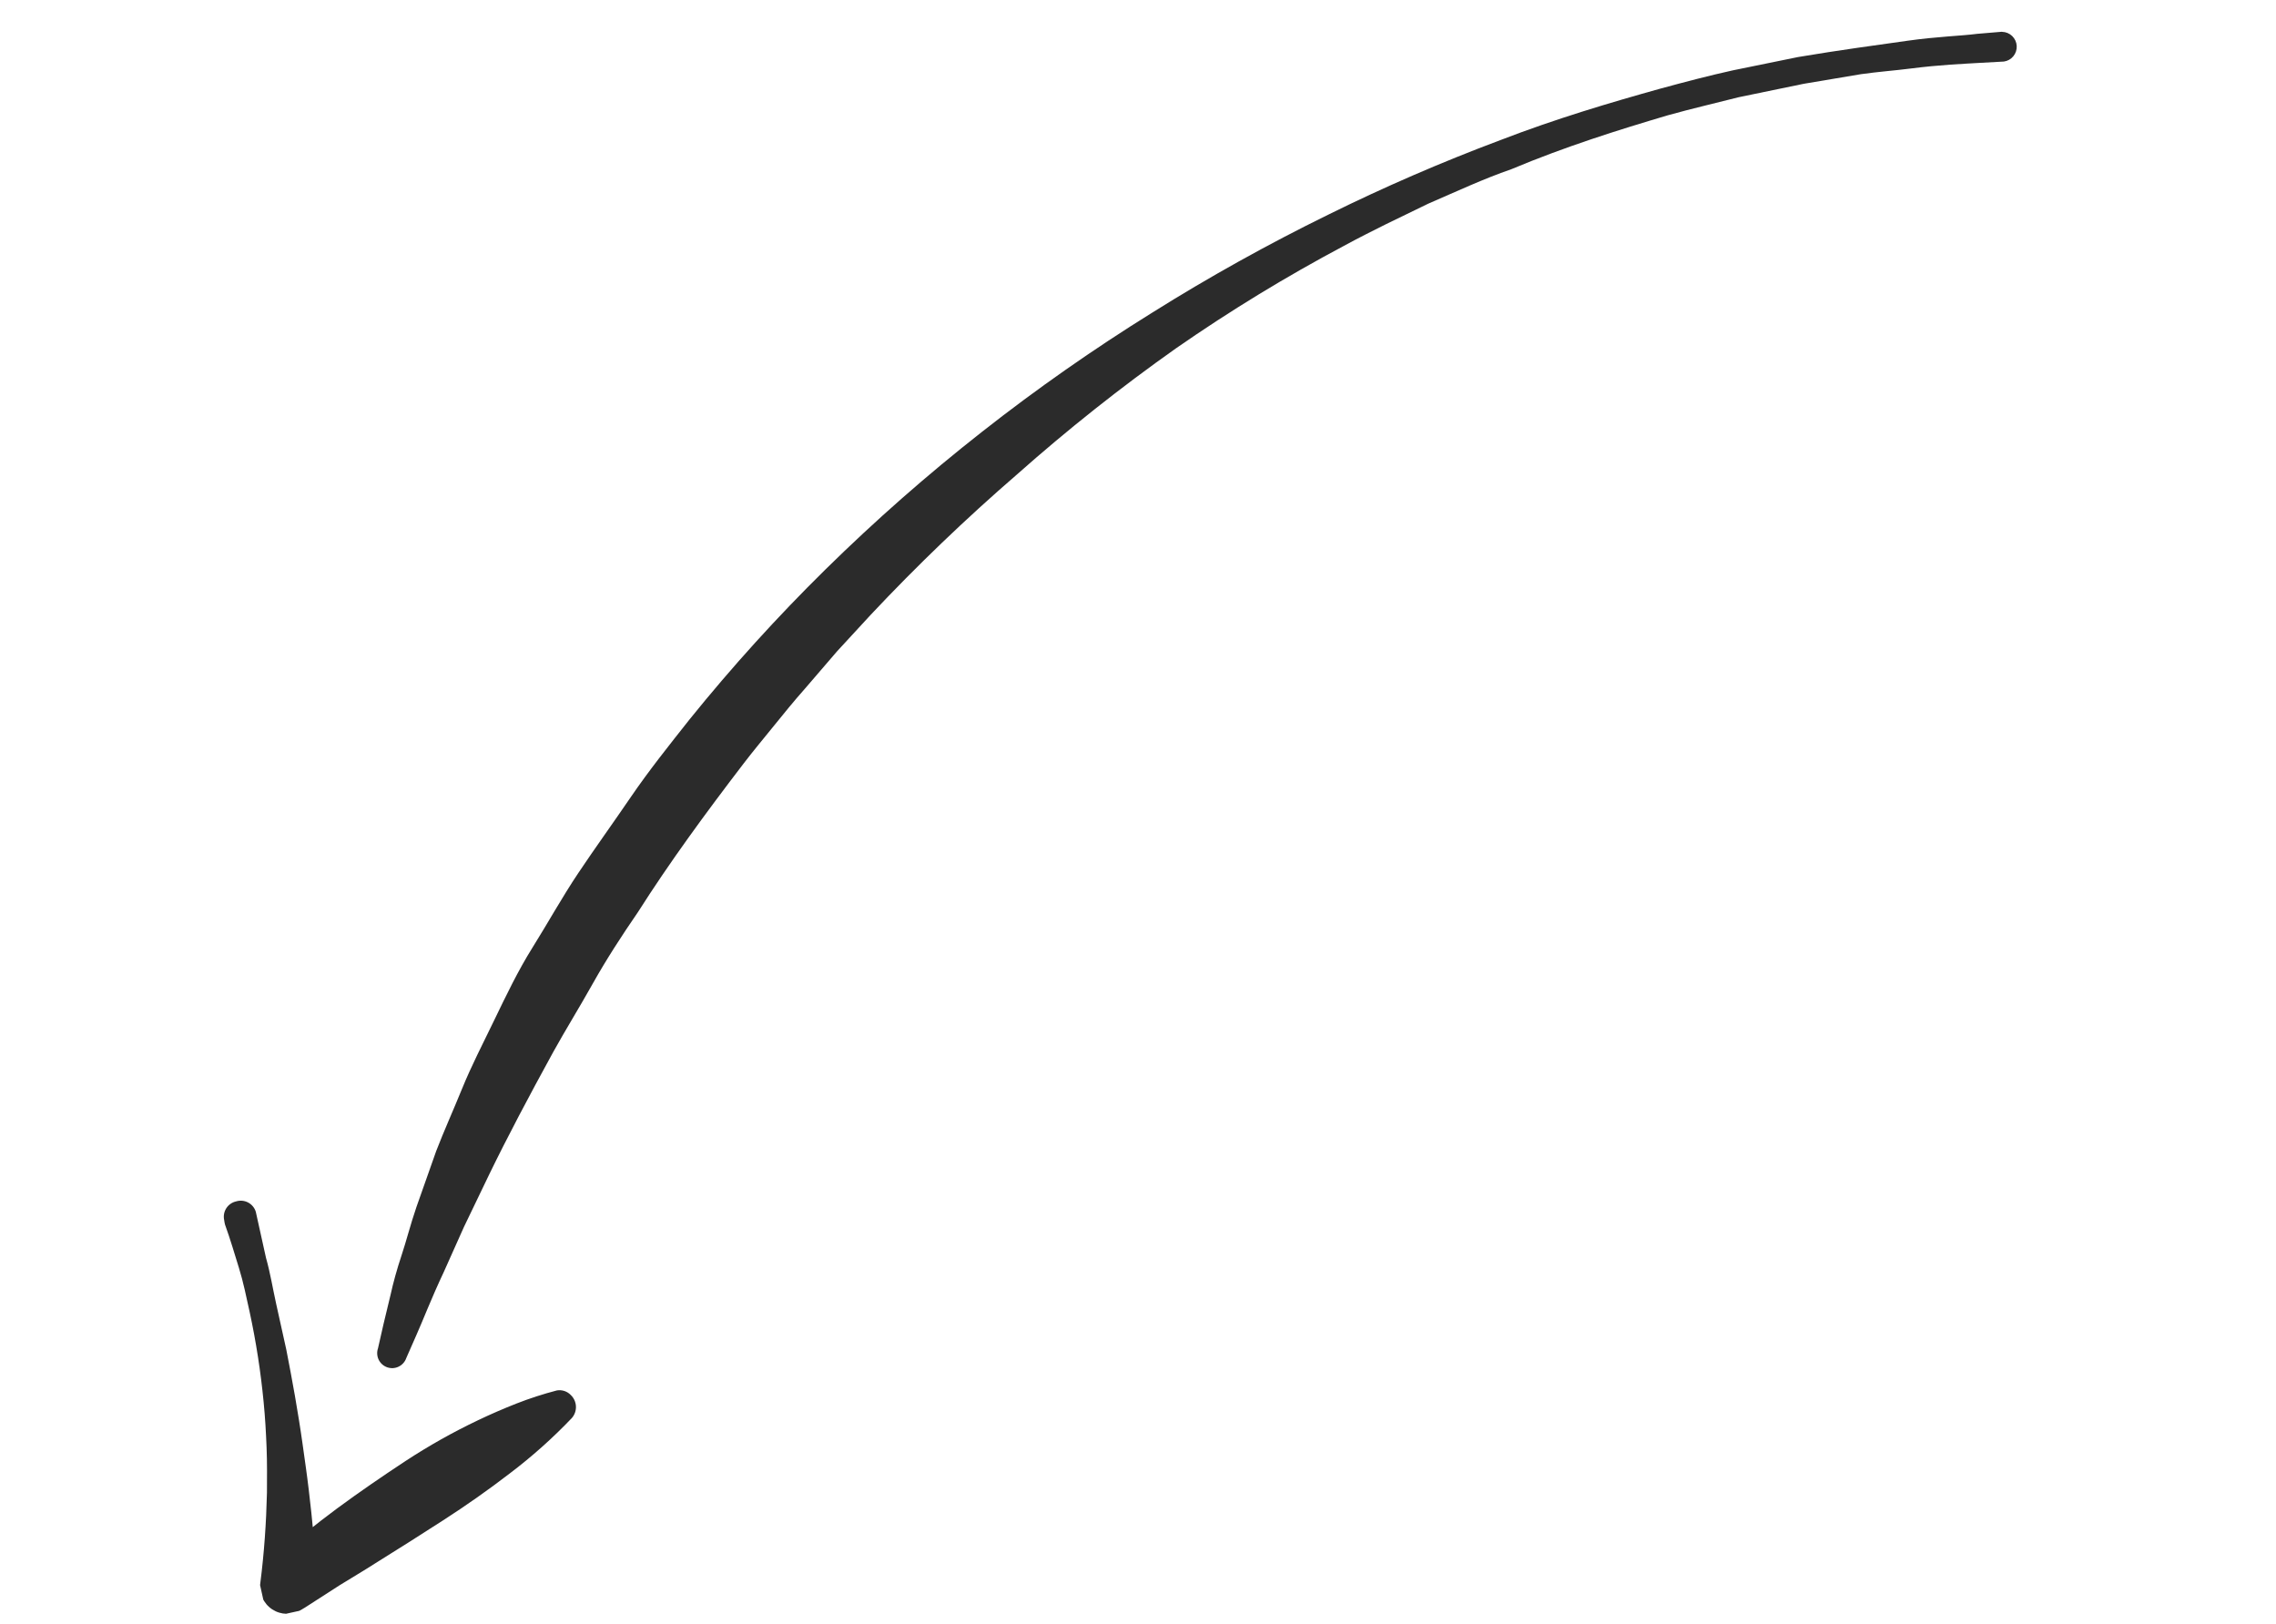 <svg width="206" height="147" viewBox="0 0 206 147" fill="none" xmlns="http://www.w3.org/2000/svg">
<g clip-path="url(#clip0)">
<path d="M181.182 2.875L178.951 3.063C177.494 3.254 175.364 3.303 172.625 3.691C169.885 4.079 166.575 4.52 162.756 5.161L156.821 6.372C154.725 6.836 152.536 7.407 150.27 8.025C145.73 9.292 140.837 10.739 135.792 12.685C130.486 14.674 125.284 16.928 120.205 19.439C114.757 22.111 109.451 25.064 104.309 28.286C98.974 31.598 93.826 35.202 88.888 39.082C83.938 42.966 79.209 47.124 74.722 51.536C70.361 55.826 66.25 60.363 62.409 65.124C60.566 67.455 58.741 69.737 57.113 72.121C55.486 74.506 53.858 76.759 52.359 78.999C50.859 81.238 49.56 83.594 48.215 85.741C46.87 87.888 45.786 90.166 44.737 92.335C43.688 94.504 42.658 96.495 41.837 98.511C41.016 100.528 40.175 102.388 39.481 104.188L37.691 109.258C37.151 110.834 36.764 112.376 36.344 113.634C35.923 114.892 35.586 116.132 35.353 117.188L34.716 119.834L34.214 122.042C34.155 122.21 34.13 122.388 34.141 122.565C34.151 122.743 34.196 122.916 34.273 123.076C34.351 123.236 34.459 123.38 34.591 123.498C34.724 123.616 34.879 123.707 35.047 123.766C35.214 123.824 35.392 123.849 35.57 123.839C35.747 123.829 35.921 123.784 36.081 123.706C36.241 123.629 36.384 123.521 36.502 123.388C36.621 123.255 36.712 123.101 36.77 122.933L37.671 120.884C38.266 119.558 39.02 117.571 40.17 115.132L41.992 111.059L44.266 106.333C45.897 102.972 47.868 99.245 50.078 95.217C51.192 93.208 52.448 91.183 53.659 89.022C54.87 86.861 56.26 84.718 57.747 82.554C60.565 78.115 63.84 73.633 67.321 69.091C68.19 67.952 69.124 66.843 70.038 65.709C70.952 64.574 71.88 63.437 72.859 62.332L75.766 58.951L78.819 55.639C83.001 51.187 87.411 46.954 92.032 42.959C96.62 38.886 101.43 35.07 106.439 31.529C111.319 28.138 116.396 25.041 121.643 22.252C122.942 21.543 124.253 20.888 125.46 20.286L129.26 18.441C131.812 17.337 134.293 16.177 136.783 15.32C141.699 13.257 146.48 11.762 150.935 10.441C153.17 9.816 155.333 9.323 157.372 8.799L163.249 7.586L168.444 6.713C170.068 6.485 171.503 6.386 172.918 6.204C175.567 5.865 177.732 5.779 179.183 5.691L181.37 5.571C181.707 5.525 182.013 5.353 182.228 5.09C182.443 4.827 182.552 4.493 182.532 4.154C182.512 3.815 182.365 3.496 182.121 3.261C181.876 3.025 181.552 2.89 181.212 2.883L181.182 2.875Z" fill="#2B2B2B"/>
<path d="M20.362 110.836C20.85 112.184 21.222 113.471 21.625 114.765C22.028 116.059 22.301 117.426 22.599 118.773C23.178 121.458 23.599 124.176 23.861 126.911C24.001 128.336 24.073 129.646 24.128 131.017C24.184 132.388 24.167 133.76 24.162 135.116C24.097 137.854 23.91 140.56 23.564 143.273C23.495 143.733 23.559 144.204 23.749 144.63C23.939 145.055 24.246 145.417 24.635 145.674C25.024 145.931 25.478 146.071 25.943 146.079C26.409 146.086 26.867 145.96 27.264 145.716L27.611 145.508L30.747 143.489C31.796 142.835 32.855 142.222 33.887 141.557C34.919 140.891 35.975 140.265 37.007 139.599L40.107 137.617C42.172 136.287 44.176 134.882 46.142 133.369C48.147 131.851 50.026 130.174 51.761 128.354C52.014 128.062 52.146 127.684 52.128 127.297C52.11 126.911 51.945 126.546 51.665 126.278C51.506 126.111 51.308 125.986 51.089 125.912C50.869 125.839 50.636 125.82 50.407 125.858C49.162 126.182 47.937 126.58 46.739 127.048C45.56 127.513 44.391 128.019 43.258 128.561C40.989 129.642 38.795 130.877 36.693 132.256C34.596 133.638 32.522 135.058 30.519 136.535C28.516 138.012 26.557 139.625 24.646 141.256L28.676 143.409C28.618 141.965 28.52 140.531 28.393 139.102C28.266 137.674 28.112 136.252 27.943 134.833C27.775 133.414 27.565 132.004 27.369 130.591C27.173 129.178 26.935 127.774 26.697 126.371C26.459 124.967 26.18 123.573 25.915 122.175L24.993 118.01C24.686 116.622 24.462 115.215 24.072 113.845L23.15 109.68C23.037 109.321 22.787 109.021 22.453 108.846C22.12 108.672 21.73 108.636 21.371 108.748C21.003 108.83 20.682 109.054 20.479 109.372C20.277 109.69 20.209 110.076 20.29 110.444C20.29 110.444 20.348 110.839 20.362 110.836Z" fill="#2B2B2B"/>
</g>
<defs>
<clipPath id="clip0">
<rect width="185.535" height="108.151" fill="white" transform="matrix(-0.976 0.216 0.216 0.976 181.918 0.819)"/>
</clipPath>
</defs>
</svg>
